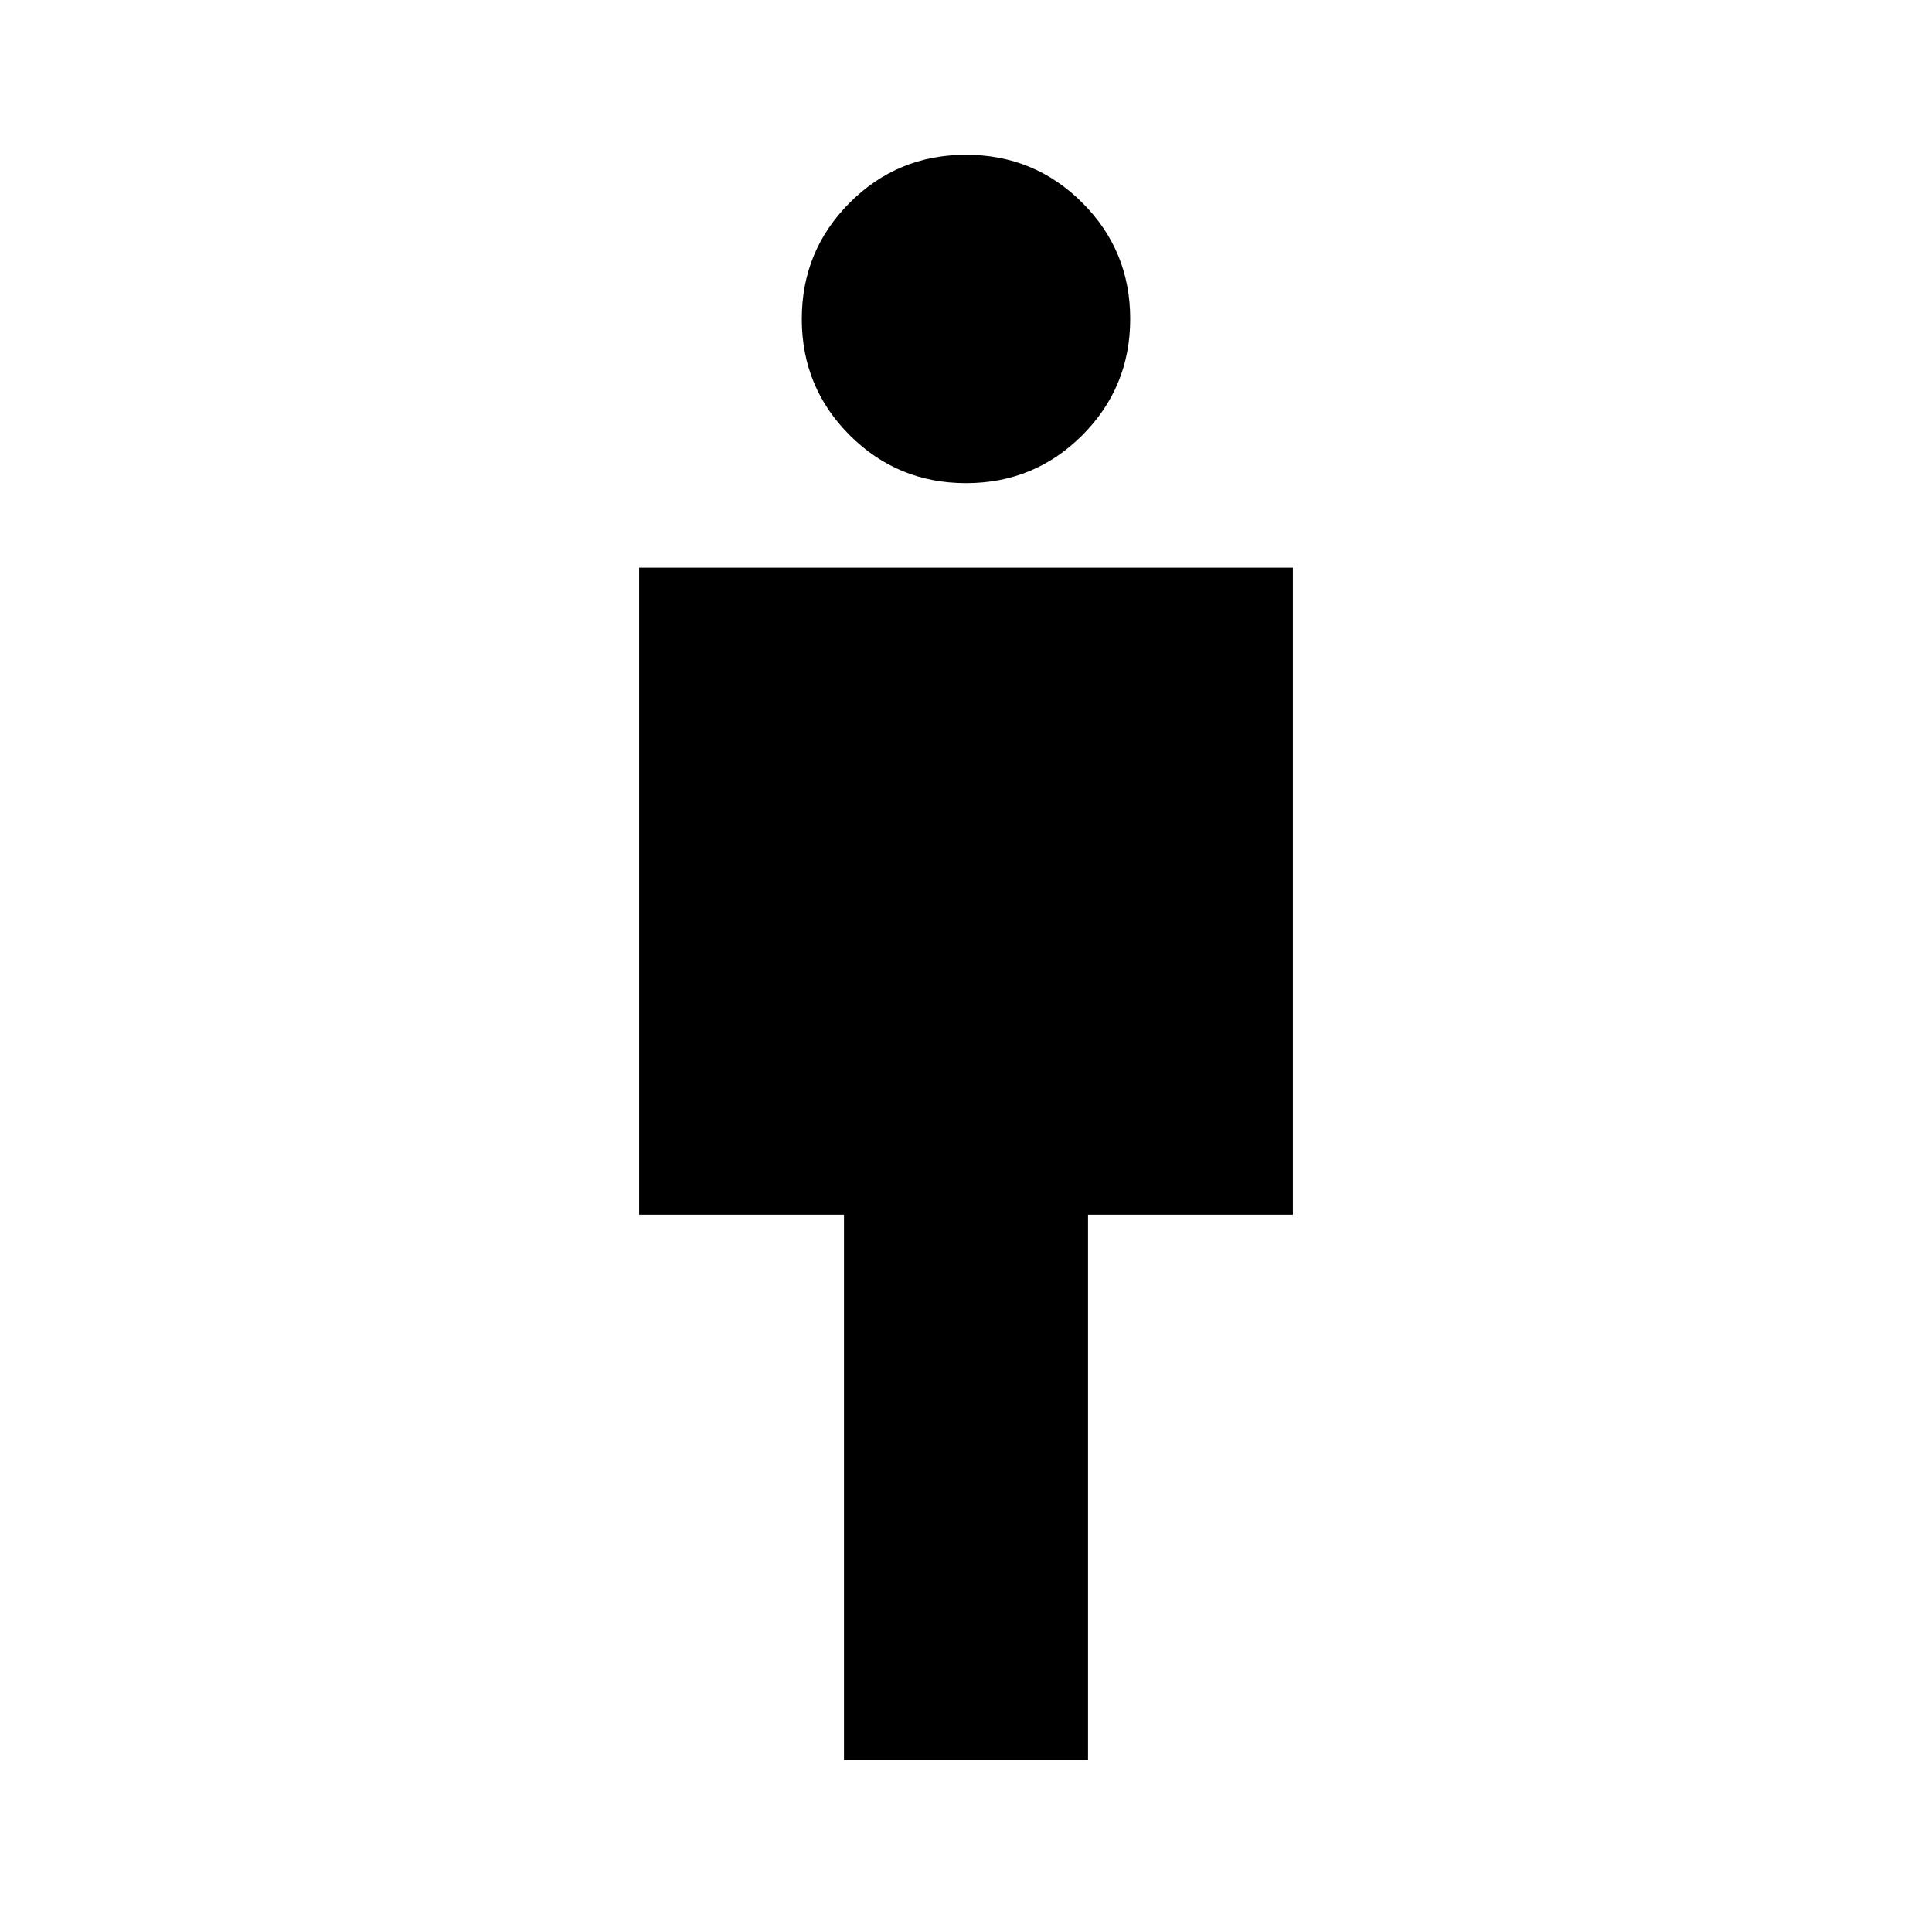<svg xmlns="http://www.w3.org/2000/svg" height="24" viewBox="0 -960 960 960" width="24"><path d="M419.37-85.37v-271.04H317.59v-321.5h324.82v321.5H540.63v271.04H419.37Zm60.66-634.54q-33.96 0-57.79-23.8-23.83-23.79-23.83-57.76 0-33.96 23.8-57.79 23.79-23.83 57.76-23.83 33.96 0 57.79 23.8 23.83 23.79 23.83 57.76 0 33.96-23.8 57.79-23.79 23.83-57.76 23.83Z"/></svg>